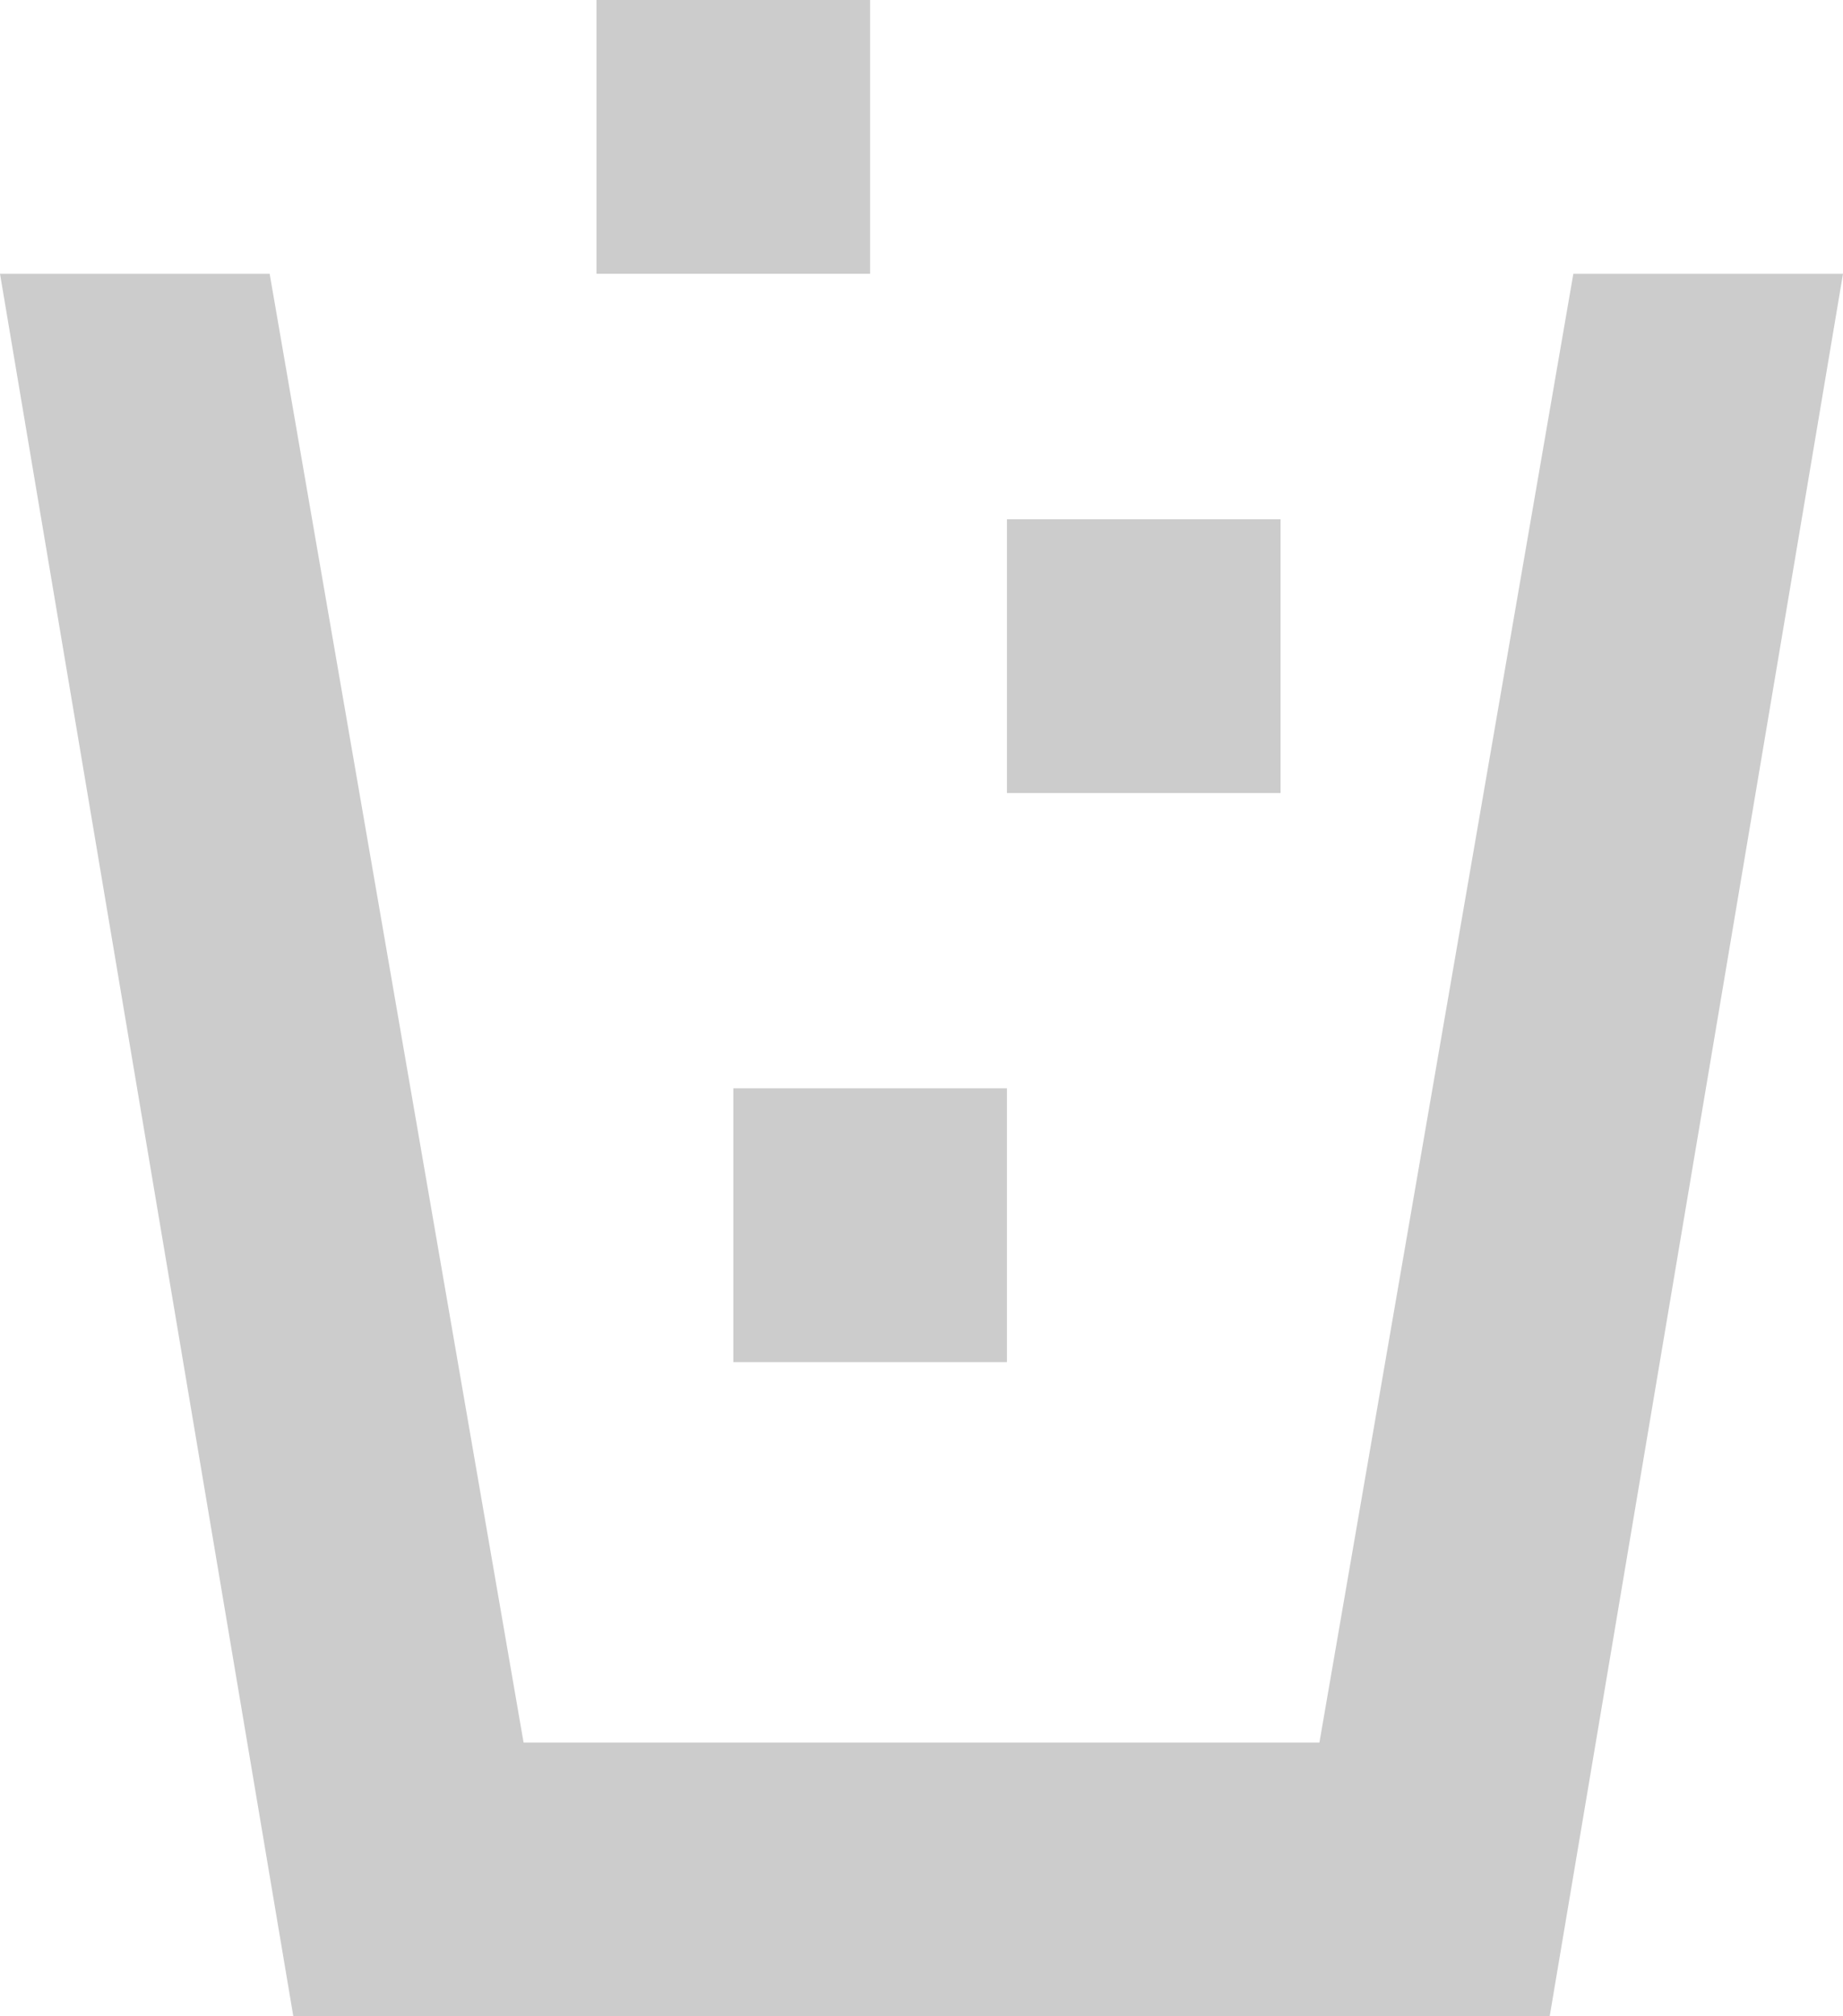 <?xml version="1.0" encoding="utf-8"?>
<!-- Generator: Adobe Illustrator 17.1.0, SVG Export Plug-In . SVG Version: 6.00 Build 0)  -->
<!DOCTYPE svg PUBLIC "-//W3C//DTD SVG 1.1//EN" "http://www.w3.org/Graphics/SVG/1.1/DTD/svg11.dtd">
<svg version="1.1" id="Layer_1" xmlns="http://www.w3.org/2000/svg" xmlns:xlink="http://www.w3.org/1999/xlink" x="0px" y="0px"
	 viewBox="0 0 13.471 14.729" enable-background="new 0 0 13.471 14.729" xml:space="preserve">
<g>
	<polygon fill="#CCCCCC" points="11.327,14.729 2.144,14.729 0,2 1.971,2 3.827,12.729 9.644,12.729 11.5,2 13.471,2 	"/>
</g>
<rect x="5.36" y="7.95" fill="#CCCCCC" width="2" height="2"/>
<rect x="7.36" y="3.793" fill="#CCCCCC" width="2" height="2"/>
<rect x="4.36" y="0" fill="#CCCCCC" width="2" height="2"/>
</svg>
